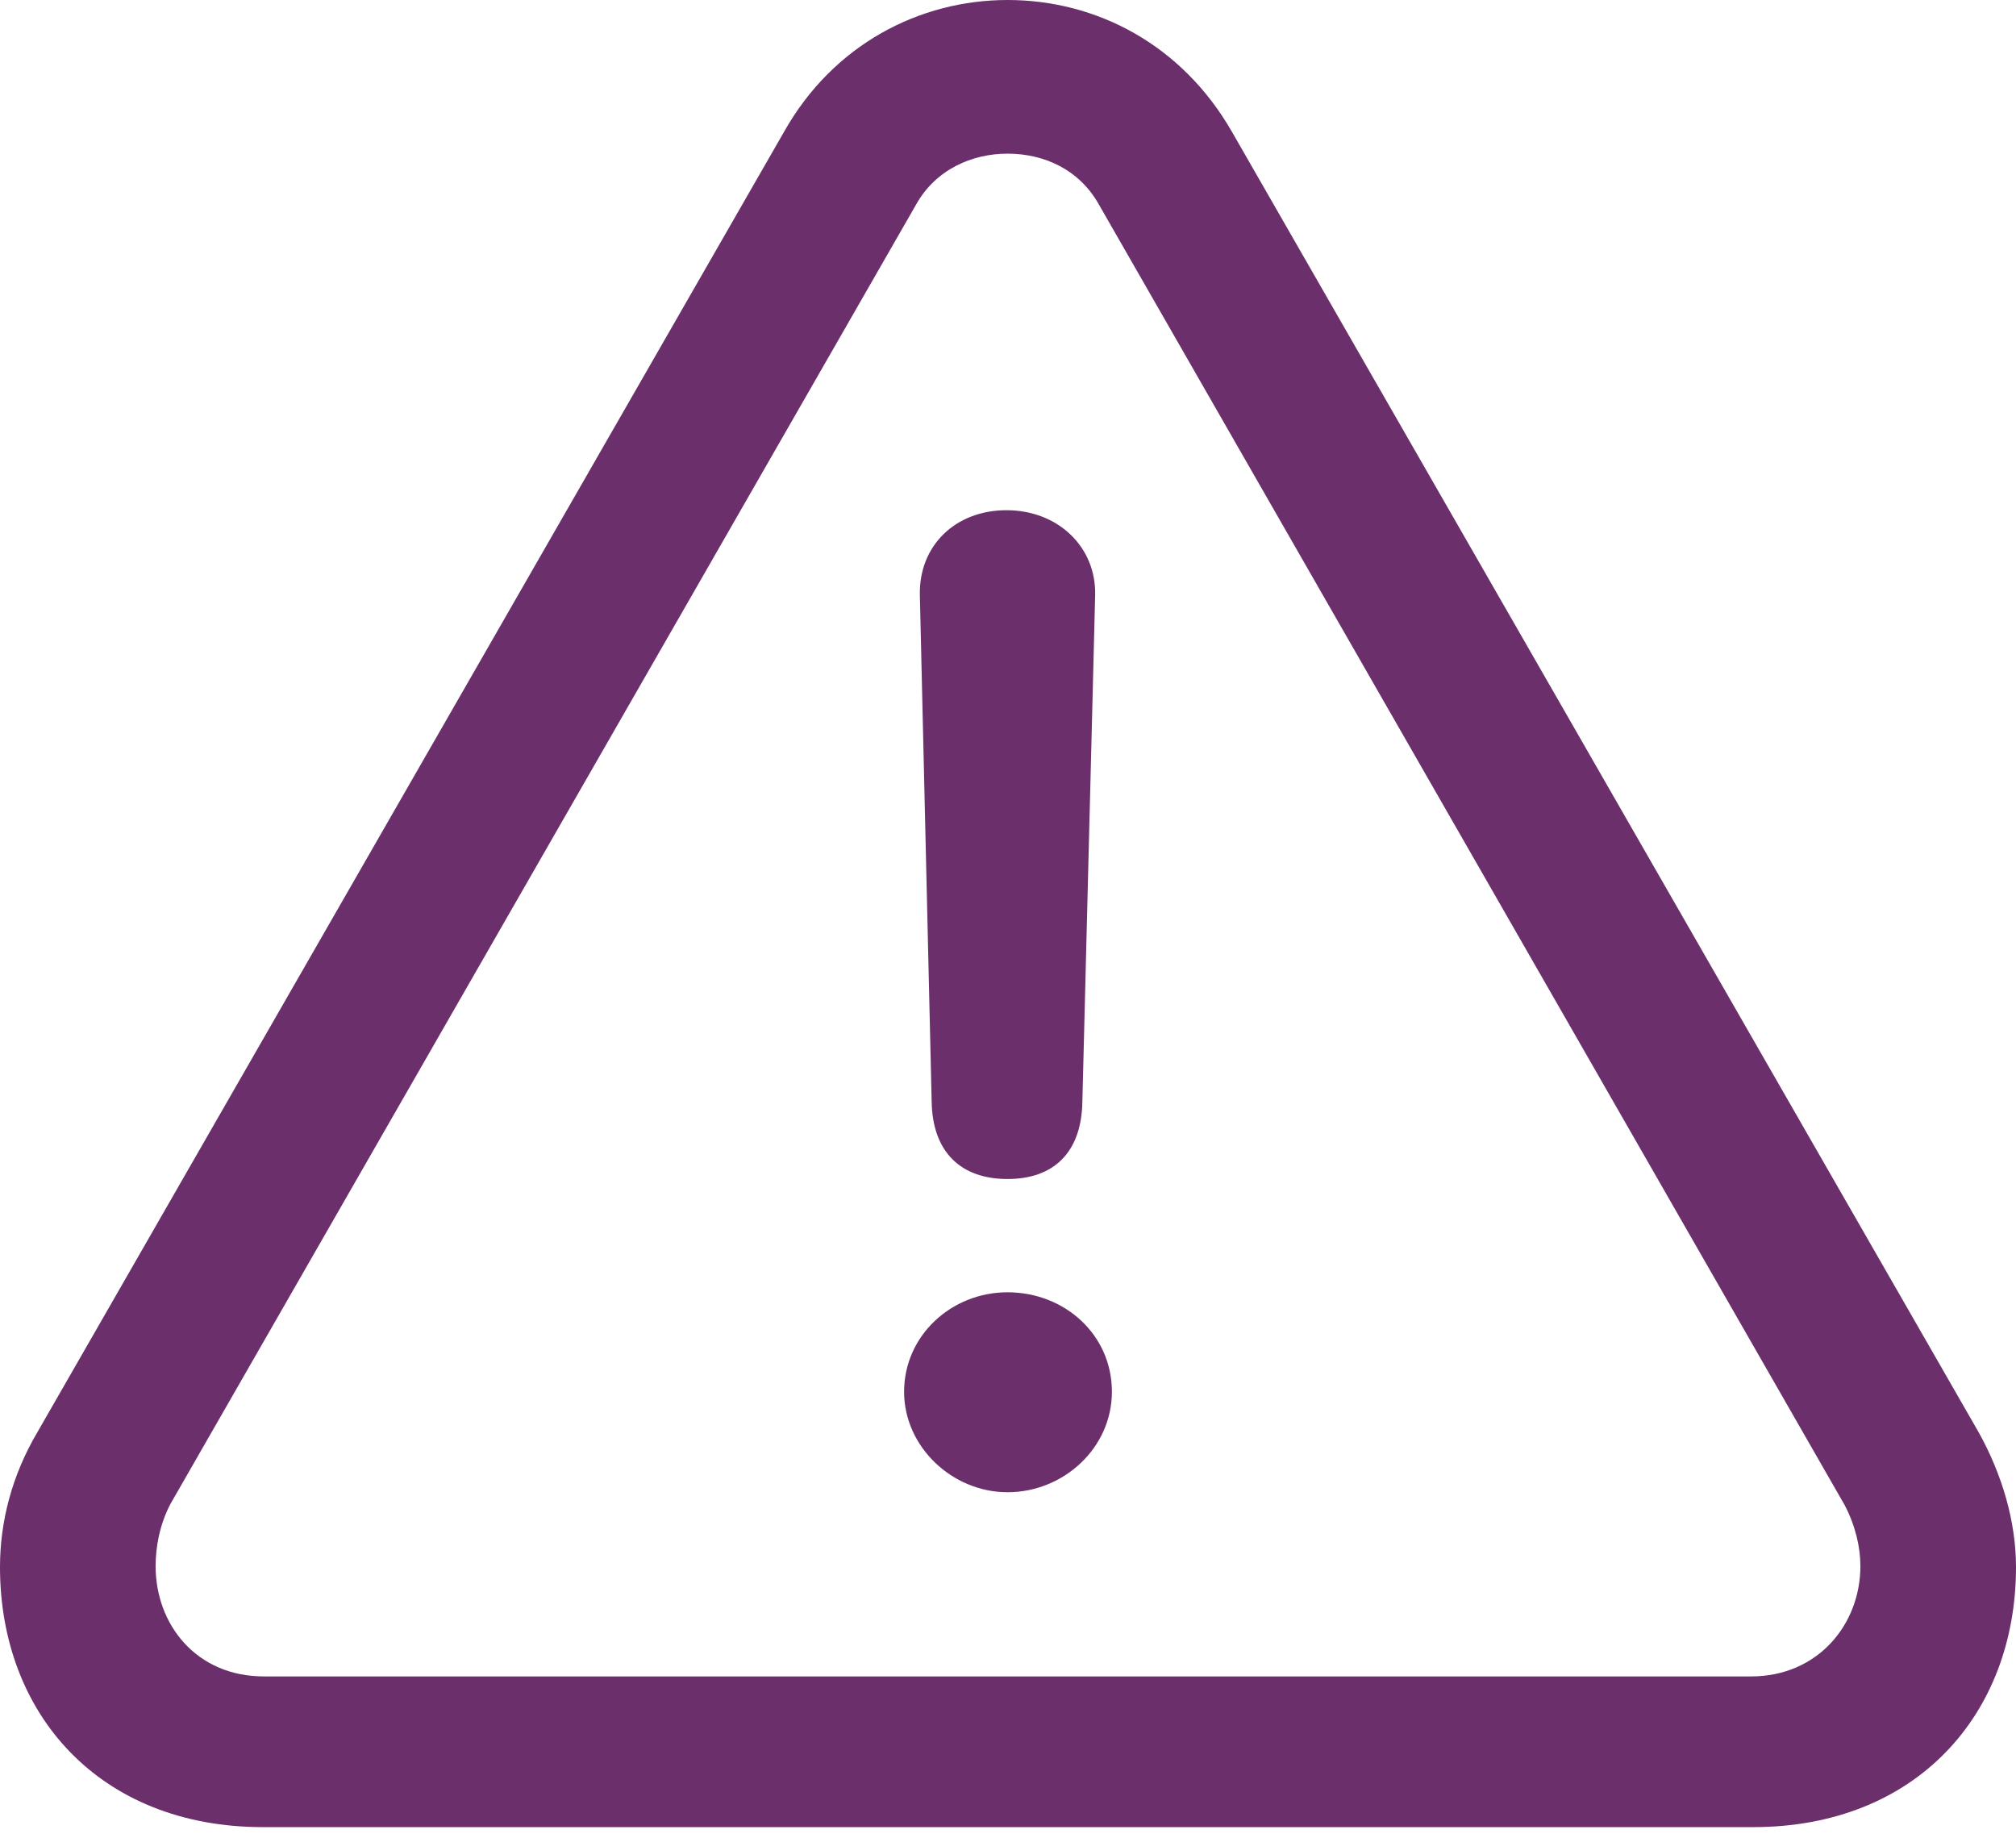 <?xml version="1.0" encoding="UTF-8"?>
<!--Generator: Apple Native CoreSVG 175.5-->
<!DOCTYPE svg
PUBLIC "-//W3C//DTD SVG 1.1//EN"
       "http://www.w3.org/Graphics/SVG/1.1/DTD/svg11.dtd">
<svg version="1.1" xmlns="http://www.w3.org/2000/svg" xmlns:xlink="http://www.w3.org/1999/xlink" width="2.047" height="1.866">
 <g>
  <rect height="1.866" opacity="0" width="2.047" x="0" y="0"/>
  <path d="M0.267 1.855L1.78 1.855C1.946 1.855 2.047 1.74 2.047 1.591C2.047 1.545 2.033 1.497 2.009 1.454L1.251 0.134C1.2 0.045 1.113 0 1.023 0C0.934 0 0.846 0.045 0.796 0.134L0.038 1.454C0.012 1.498 0 1.545 0 1.591C0 1.74 0.101 1.855 0.267 1.855ZM0.268 1.702C0.199 1.702 0.158 1.649 0.158 1.59C0.158 1.571 0.162 1.548 0.173 1.527L0.93 0.208C0.95 0.172 0.987 0.156 1.023 0.156C1.06 0.156 1.096 0.172 1.116 0.208L1.873 1.528C1.884 1.549 1.889 1.571 1.889 1.59C1.889 1.649 1.846 1.702 1.778 1.702Z" fill="#6b306c"/>
  <path d="M1.023 1.197C1.07 1.197 1.098 1.17 1.099 1.119L1.112 0.604C1.113 0.555 1.074 0.518 1.022 0.518C0.97 0.518 0.933 0.554 0.934 0.604L0.946 1.119C0.947 1.169 0.975 1.197 1.023 1.197ZM1.023 1.515C1.08 1.515 1.129 1.47 1.129 1.413C1.129 1.355 1.081 1.312 1.023 1.312C0.966 1.312 0.918 1.356 0.918 1.413C0.918 1.469 0.967 1.515 1.023 1.515Z" fill="#6b306c"/>
 </g>
</svg>
